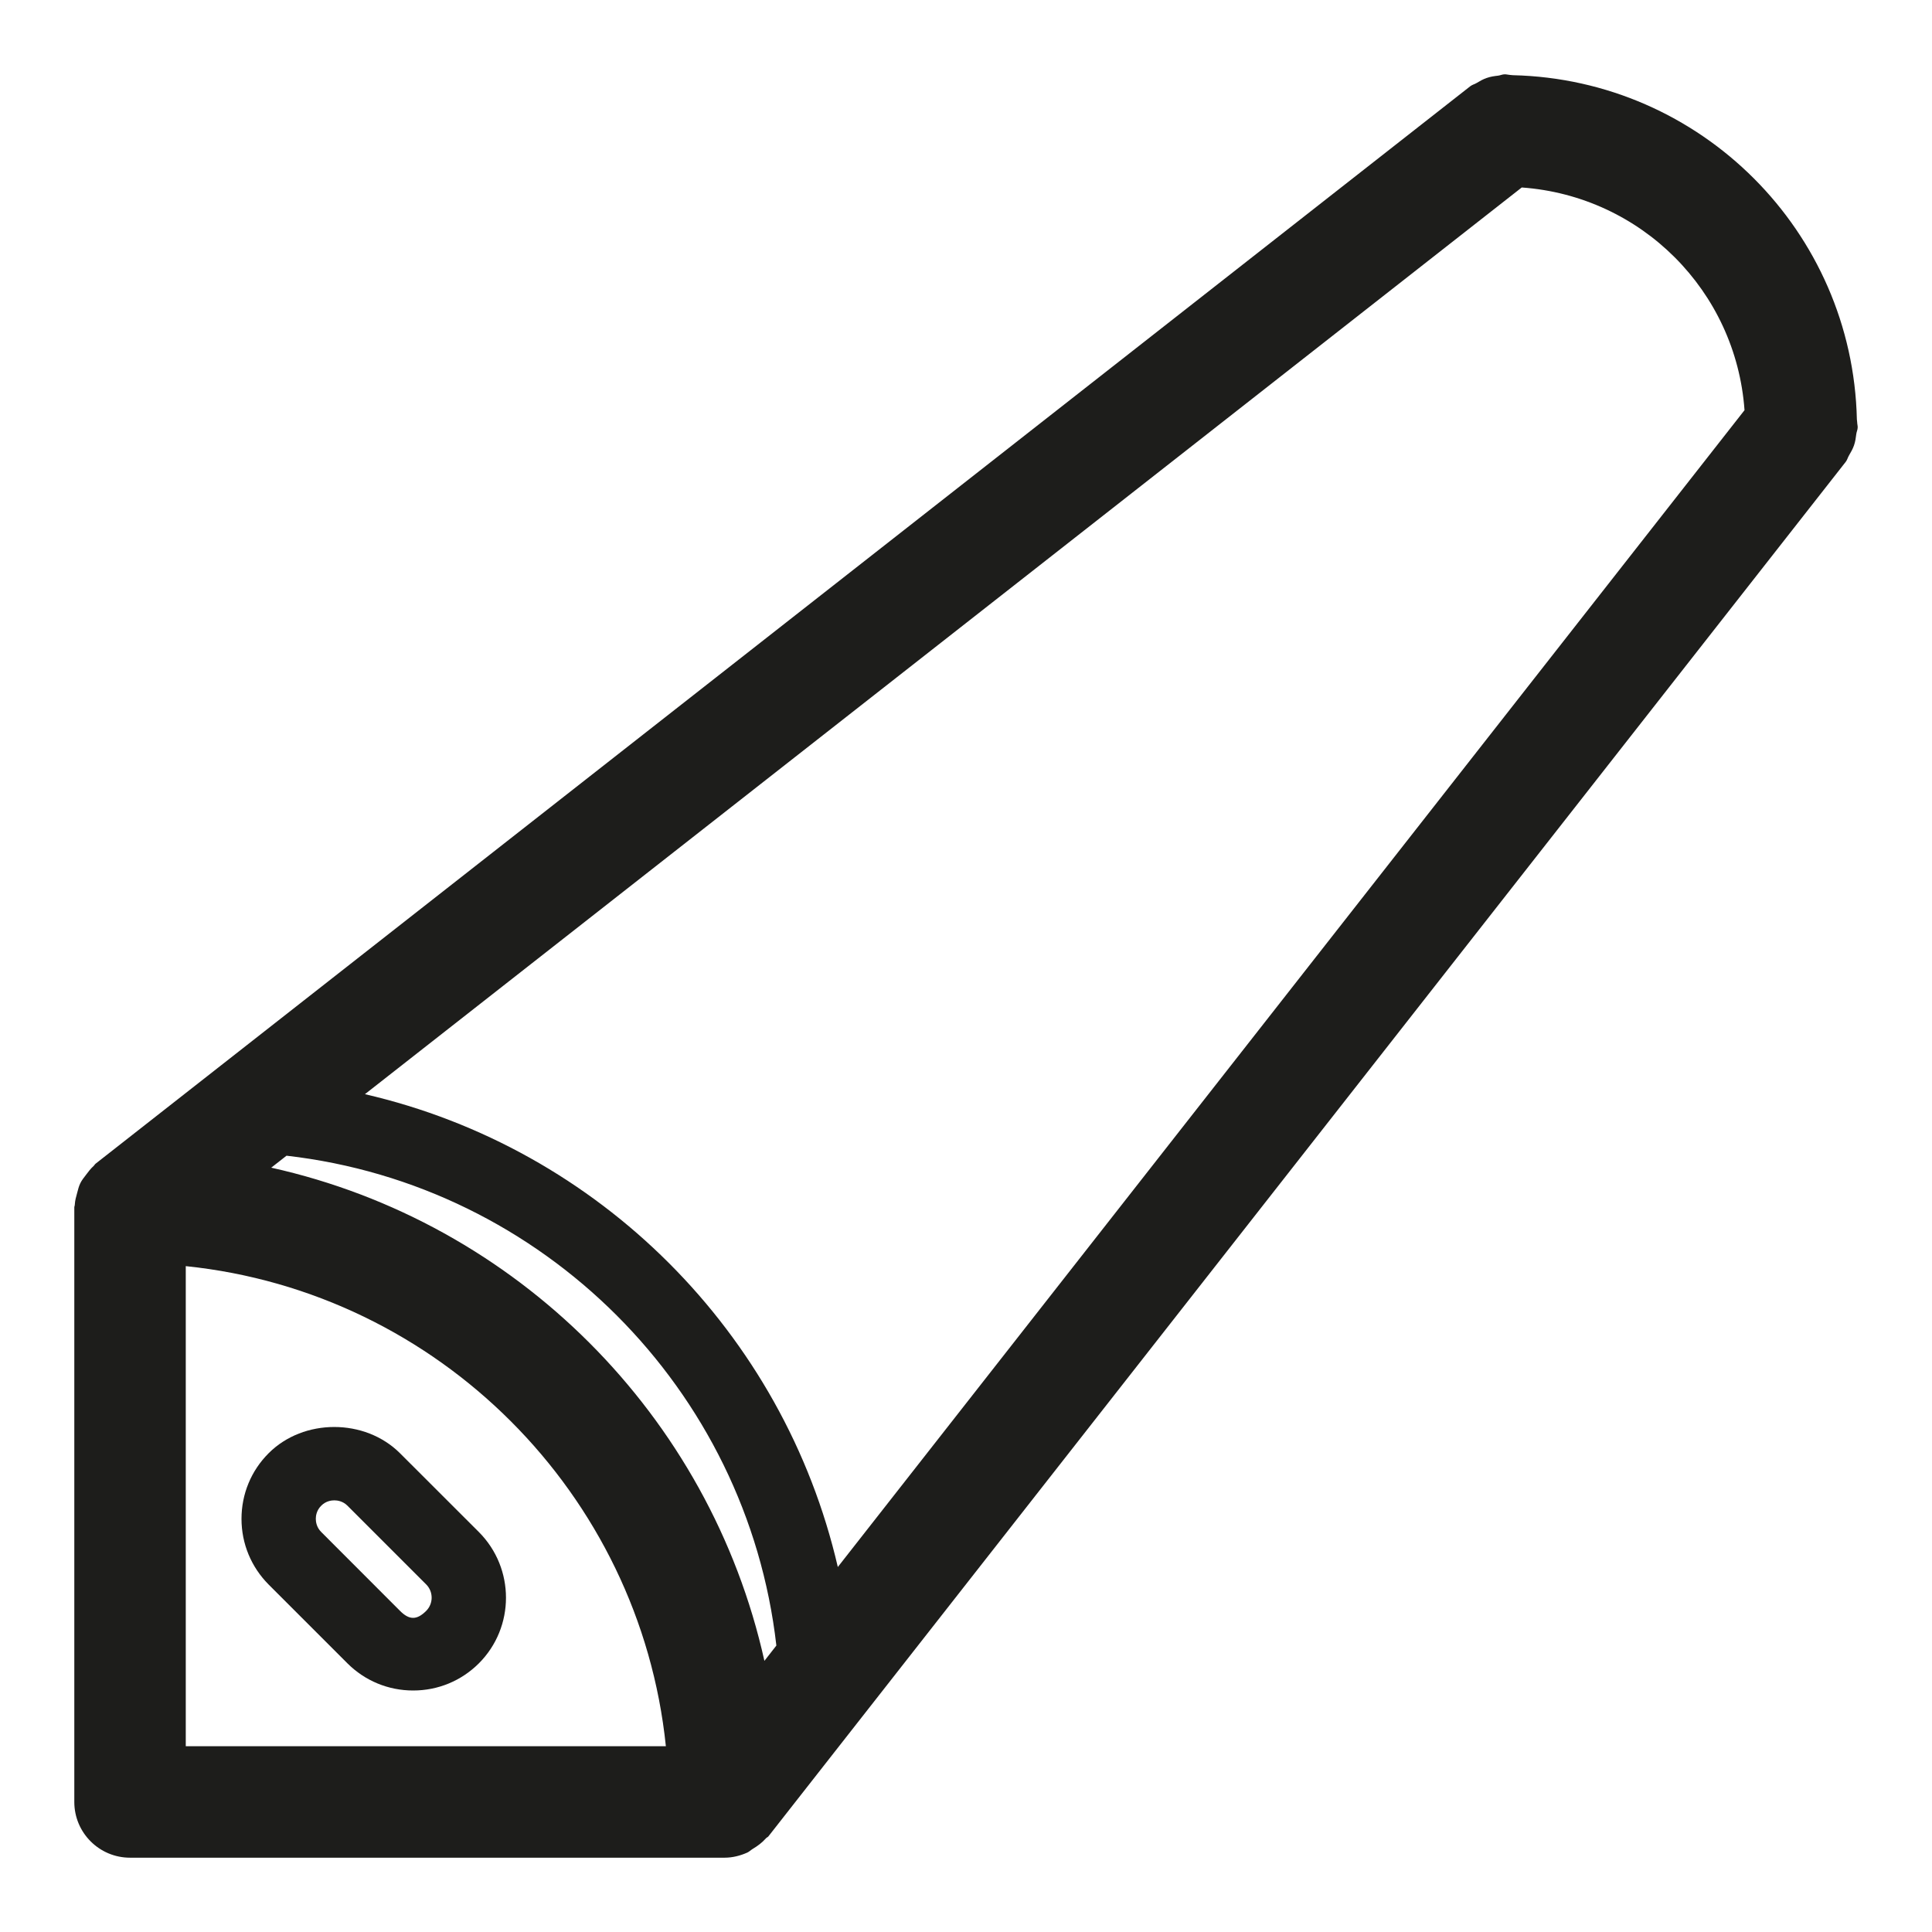 <?xml version="1.0" ?><svg enable-background="new 0 0 26 26" id="Слой_1" version="1.1" viewBox="0 0 26 26" xml:space="preserve" xmlns="http://www.w3.org/2000/svg" xmlns:xlink="http://www.w3.org/1999/xlink"><g><path d="M24.951,5.992c0.017-0.05,0.024-0.099,0.03-0.15   C24.985,5.81,25,5.783,25,5.75c0-0.024-0.007-0.046-0.007-0.069   c-0.001-0.013-0.002-0.025-0.004-0.037c-0.057-2.532-2.098-4.573-4.629-4.632   c-0.015-0.002-0.028-0.003-0.043-0.004C20.294,1.006,20.273,1,20.25,1   c-0.031,0-0.058,0.014-0.088,0.018c-0.053,0.006-0.103,0.013-0.154,0.031   c-0.05,0.017-0.093,0.042-0.138,0.069c-0.027,0.016-0.057,0.022-0.083,0.042   l-18.5,14.5c-0.012,0.009-0.017,0.023-0.029,0.033   c-0.039,0.035-0.069,0.076-0.101,0.118c-0.028,0.037-0.057,0.072-0.077,0.114   c-0.02,0.041-0.03,0.085-0.042,0.13c-0.014,0.051-0.028,0.099-0.031,0.152   C1.008,16.222,1,16.234,1,16.25v8C1,24.664,1.336,25,1.75,25h8   c0.11,0,0.213-0.027,0.307-0.069c0.026-0.012,0.046-0.033,0.071-0.048   c0.067-0.04,0.129-0.086,0.18-0.144c0.009-0.011,0.023-0.014,0.032-0.025   l14.5-18.5c0.02-0.026,0.026-0.057,0.043-0.085   C24.909,6.084,24.934,6.042,24.951,5.992z M23.477,5.52L11.275,21.088   c-0.729-3.152-3.211-5.635-6.364-6.363L20.479,2.523   C22.085,2.638,23.362,3.914,23.477,5.52z M2.5,17.039   C5.9,17.39,8.61,20.1,8.961,23.5H2.5V17.039z M3.65,15.714l0.206-0.161   c3.453,0.394,6.198,3.139,6.592,6.592l-0.161,0.206   C9.552,19.049,6.95,16.448,3.65,15.714z" fill="#1D1D1B"/><path d="M5.383,19.557c-0.472-0.471-1.298-0.471-1.768,0   C3.38,19.792,3.25,20.105,3.25,20.44c0,0.334,0.13,0.647,0.365,0.884l1.061,1.061   C4.912,22.62,5.226,22.75,5.56,22.75c0.335,0,0.648-0.13,0.884-0.365   c0.487-0.487,0.487-1.28-0-1.768L5.383,19.557z M5.736,21.678c0,0,0,0-0,0   c-0.125,0.125-0.227,0.127-0.353,0l-1.06-1.061C4.26,20.555,4.25,20.479,4.25,20.44   s0.009-0.114,0.073-0.177c0.062-0.063,0.137-0.072,0.176-0.072   s0.114,0.009,0.177,0.072l1.061,1.061C5.833,21.422,5.833,21.58,5.736,21.678z" fill="#1D1D1B"/></g></svg>